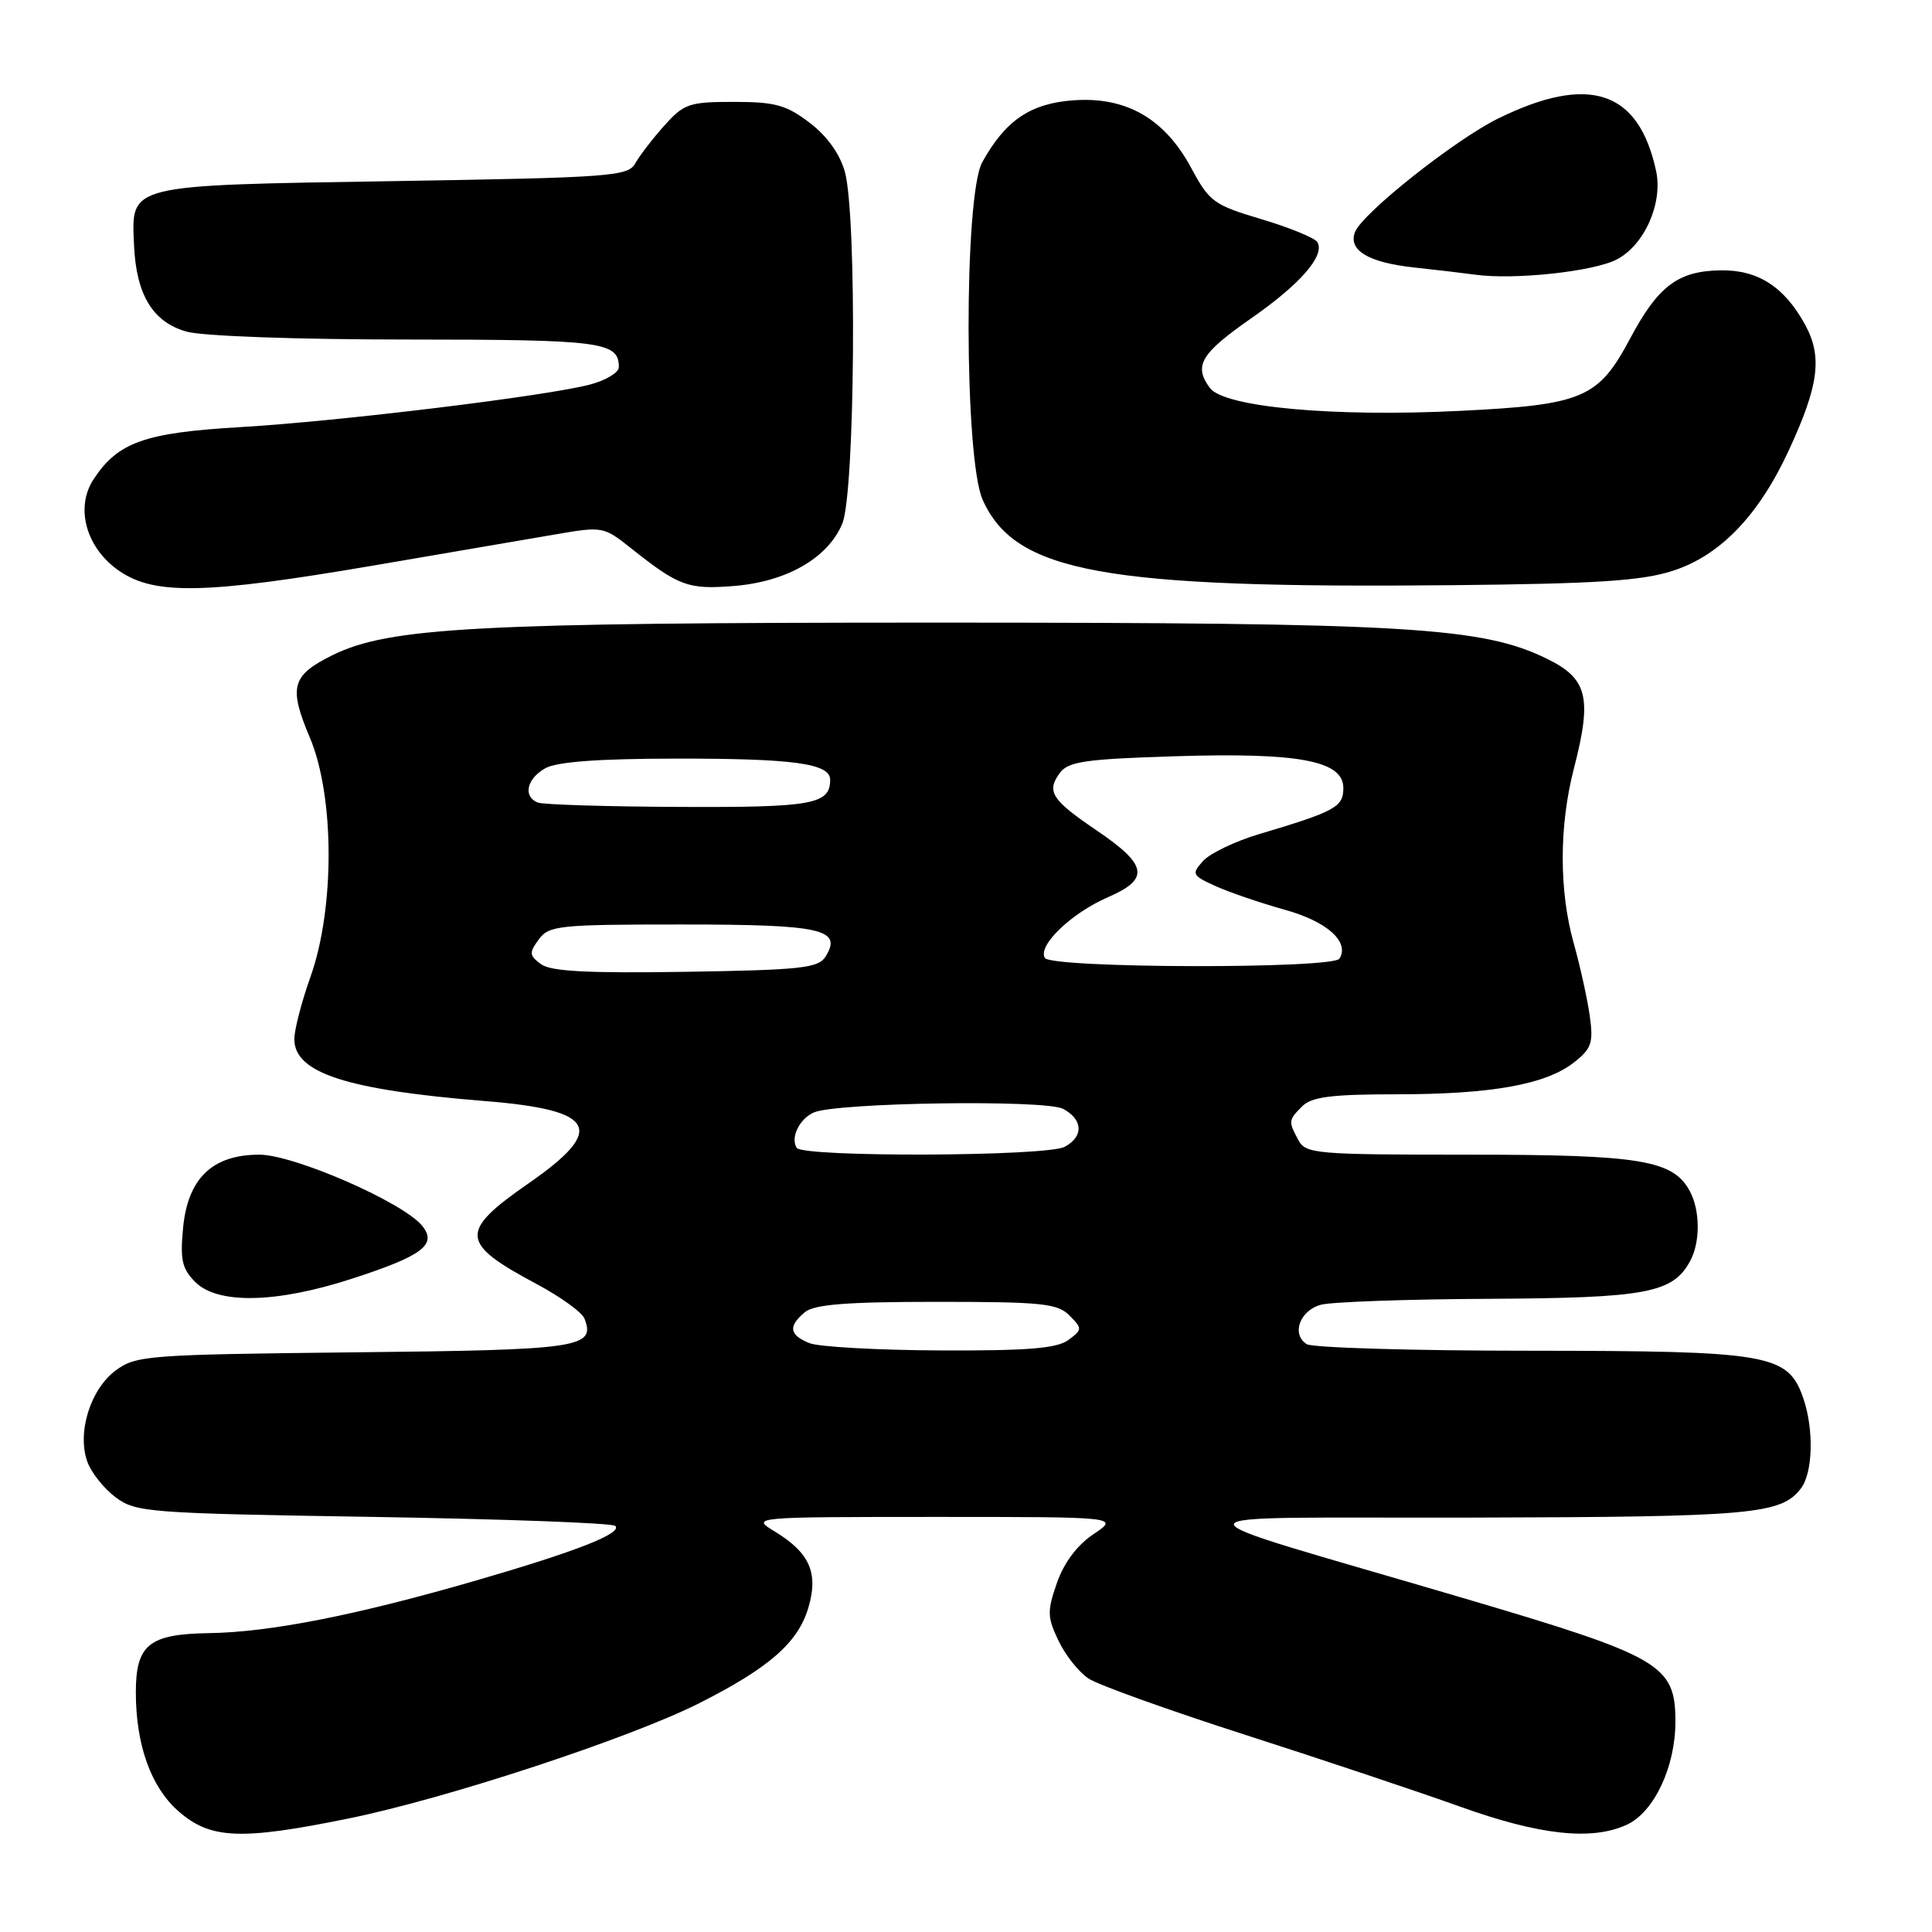 <?xml version="1.0" encoding="UTF-8" standalone="no"?>
<!DOCTYPE svg PUBLIC "-//W3C//DTD SVG 1.1//EN" "http://www.w3.org/Graphics/SVG/1.1/DTD/svg11.dtd" >
<svg xmlns="http://www.w3.org/2000/svg" xmlns:xlink="http://www.w3.org/1999/xlink" version="1.1" viewBox="0 0 256 256">
 <g >
 <path fill="currentColor"
d=" M 46.28 240.94 C 59.14 238.32 83.39 230.34 92.60 225.71 C 101.89 221.02 105.71 217.69 107.10 213.07 C 108.48 208.45 107.31 205.77 102.69 202.95 C 99.50 201.01 99.50 201.01 123.90 201.00 C 148.30 201.00 148.30 201.00 144.90 203.28 C 142.72 204.74 140.98 207.07 140.05 209.74 C 138.74 213.49 138.76 214.28 140.26 217.41 C 141.17 219.33 142.97 221.59 144.26 222.43 C 145.54 223.27 154.90 226.63 165.05 229.89 C 175.20 233.15 188.00 237.43 193.50 239.40 C 204.01 243.17 210.89 243.92 215.53 241.80 C 219.16 240.15 222.00 234.14 222.00 228.13 C 222.00 220.58 220.15 219.50 193.88 211.75 C 153.24 199.76 153.06 201.20 195.18 201.09 C 232.27 201.00 236.01 200.66 238.64 197.21 C 240.23 195.12 240.37 189.36 238.93 185.23 C 236.90 179.42 234.49 179.00 202.85 178.98 C 187.26 178.98 173.89 178.58 173.15 178.11 C 171.09 176.81 172.21 173.67 175.01 172.89 C 176.38 172.51 186.41 172.15 197.30 172.10 C 218.21 171.99 221.68 171.34 223.97 167.06 C 225.31 164.56 225.28 160.40 223.92 157.85 C 221.70 153.71 217.41 153.00 194.57 153.00 C 174.34 153.00 173.01 152.89 172.04 151.07 C 170.70 148.56 170.71 148.43 172.57 146.57 C 173.81 145.34 176.47 145.00 185.02 145.00 C 197.63 145.00 204.83 143.71 208.57 140.77 C 210.90 138.94 211.15 138.17 210.65 134.59 C 210.33 132.34 209.38 128.04 208.54 125.03 C 206.57 118.05 206.58 109.41 208.56 101.79 C 210.98 92.43 210.36 89.92 205.00 87.30 C 196.40 83.08 186.55 82.50 124.00 82.50 C 63.14 82.50 51.52 83.13 44.07 86.81 C 38.65 89.48 38.22 91.03 41.04 97.69 C 44.34 105.47 44.38 120.36 41.13 129.47 C 39.96 132.75 39.00 136.45 39.00 137.69 C 39.00 142.17 45.93 144.42 64.31 145.90 C 79.03 147.09 80.37 149.63 70.04 156.80 C 60.81 163.21 60.93 164.71 71.07 170.12 C 74.26 171.82 77.13 173.89 77.45 174.73 C 78.93 178.58 76.88 178.88 47.00 179.19 C 19.52 179.49 18.01 179.60 15.32 181.60 C 11.98 184.08 10.19 189.82 11.57 193.68 C 12.08 195.12 13.77 197.24 15.32 198.40 C 18.01 200.40 19.61 200.52 49.49 201.00 C 66.73 201.28 81.15 201.81 81.53 202.19 C 82.50 203.17 76.35 205.58 63.00 209.45 C 47.23 214.02 35.77 216.28 27.67 216.40 C 19.74 216.52 18.00 217.93 18.00 224.25 C 18.00 231.21 20.00 236.80 23.65 240.00 C 27.88 243.71 31.89 243.88 46.28 240.94 Z  M 46.62 169.44 C 56.03 166.39 57.99 164.90 55.91 162.39 C 53.32 159.27 38.94 153.00 34.36 153.00 C 28.15 153.00 24.89 156.13 24.26 162.69 C 23.85 166.92 24.12 168.12 25.88 169.88 C 28.85 172.85 36.62 172.69 46.62 169.44 Z  M 49.52 74.93 C 59.41 73.24 70.30 71.37 73.72 70.79 C 79.80 69.74 80.02 69.78 83.57 72.61 C 89.94 77.67 91.16 78.13 97.22 77.65 C 104.23 77.09 109.71 73.95 111.61 69.38 C 113.30 65.33 113.57 28.60 111.95 22.77 C 111.29 20.40 109.60 18.03 107.29 16.27 C 104.19 13.91 102.71 13.50 97.25 13.50 C 91.32 13.50 90.62 13.74 88.03 16.64 C 86.48 18.37 84.75 20.62 84.18 21.64 C 83.21 23.37 81.01 23.53 52.10 24.00 C 16.64 24.57 17.41 24.38 17.76 32.51 C 18.05 39.07 20.26 42.70 24.75 43.95 C 26.90 44.54 39.43 44.99 54.05 44.99 C 79.81 45.00 82.00 45.29 82.00 48.66 C 82.00 49.36 80.31 50.38 78.24 50.94 C 72.57 52.46 45.05 55.82 31.78 56.60 C 19.14 57.34 15.62 58.60 12.39 63.52 C 9.90 67.33 11.45 72.73 15.90 75.72 C 20.59 78.87 27.37 78.71 49.52 74.93 Z  M 221.64 75.64 C 227.93 73.62 233.05 68.30 237.05 59.62 C 241.01 51.05 241.50 47.27 239.19 43.03 C 236.45 38.02 232.95 35.75 228.02 35.82 C 222.34 35.90 219.71 37.88 215.97 44.91 C 211.78 52.77 209.74 53.64 193.50 54.44 C 176.65 55.28 162.17 53.95 160.30 51.39 C 158.14 48.45 159.10 46.85 165.80 42.17 C 172.34 37.62 175.62 33.82 174.55 32.07 C 174.20 31.52 170.88 30.16 167.17 29.05 C 160.84 27.17 160.25 26.74 157.85 22.27 C 154.33 15.72 149.25 12.79 142.24 13.29 C 136.54 13.70 133.22 15.95 130.15 21.50 C 127.71 25.93 127.75 60.76 130.21 66.23 C 134.53 75.87 146.25 77.99 192.50 77.54 C 211.61 77.35 217.55 76.96 221.64 75.64 Z  M 214.21 34.39 C 217.89 32.49 220.36 26.94 219.44 22.65 C 217.14 11.98 210.56 9.79 198.52 15.70 C 192.79 18.52 180.49 28.27 179.54 30.76 C 178.62 33.16 181.33 34.79 187.36 35.44 C 190.19 35.74 193.85 36.18 195.50 36.40 C 200.67 37.11 211.13 35.98 214.21 34.39 Z  M 107.25 177.97 C 104.58 176.89 104.41 175.74 106.65 173.87 C 107.90 172.84 112.18 172.50 124.12 172.50 C 138.05 172.50 140.14 172.71 141.71 174.31 C 143.43 176.05 143.42 176.18 141.56 177.56 C 140.06 178.67 136.17 178.99 124.56 178.94 C 116.28 178.90 108.49 178.47 107.25 177.97 Z  M 105.56 152.09 C 104.72 150.74 105.92 148.26 107.83 147.41 C 110.82 146.09 138.54 145.68 140.87 146.93 C 143.52 148.35 143.61 150.60 141.07 151.96 C 138.67 153.25 106.34 153.36 105.56 152.09 Z  M 71.69 127.76 C 70.13 126.62 70.09 126.25 71.38 124.49 C 72.74 122.63 74.03 122.50 90.37 122.50 C 108.93 122.50 111.68 123.12 109.37 126.78 C 108.42 128.28 106.08 128.53 90.86 128.77 C 77.90 128.97 72.99 128.72 71.69 127.76 Z  M 138.45 126.93 C 137.46 125.31 141.94 121.00 146.82 118.88 C 152.39 116.47 152.07 114.61 145.29 110.02 C 139.33 105.98 138.63 104.88 140.43 102.42 C 141.54 100.91 143.79 100.58 155.62 100.21 C 172.13 99.69 178.00 100.79 178.00 104.42 C 178.00 106.94 176.95 107.51 166.79 110.54 C 163.65 111.48 160.34 113.07 159.42 114.08 C 157.85 115.82 157.95 116.00 161.13 117.44 C 162.98 118.27 167.09 119.67 170.25 120.55 C 175.83 122.09 178.86 124.80 177.49 127.02 C 176.63 128.41 139.32 128.32 138.45 126.93 Z  M 71.25 106.34 C 69.27 105.54 69.79 103.19 72.25 101.80 C 73.78 100.94 79.28 100.53 89.50 100.52 C 105.14 100.50 110.00 101.16 110.00 103.32 C 110.00 106.58 107.67 107.00 90.05 106.92 C 80.40 106.88 71.94 106.62 71.25 106.34 Z "/>
</g>
</svg>